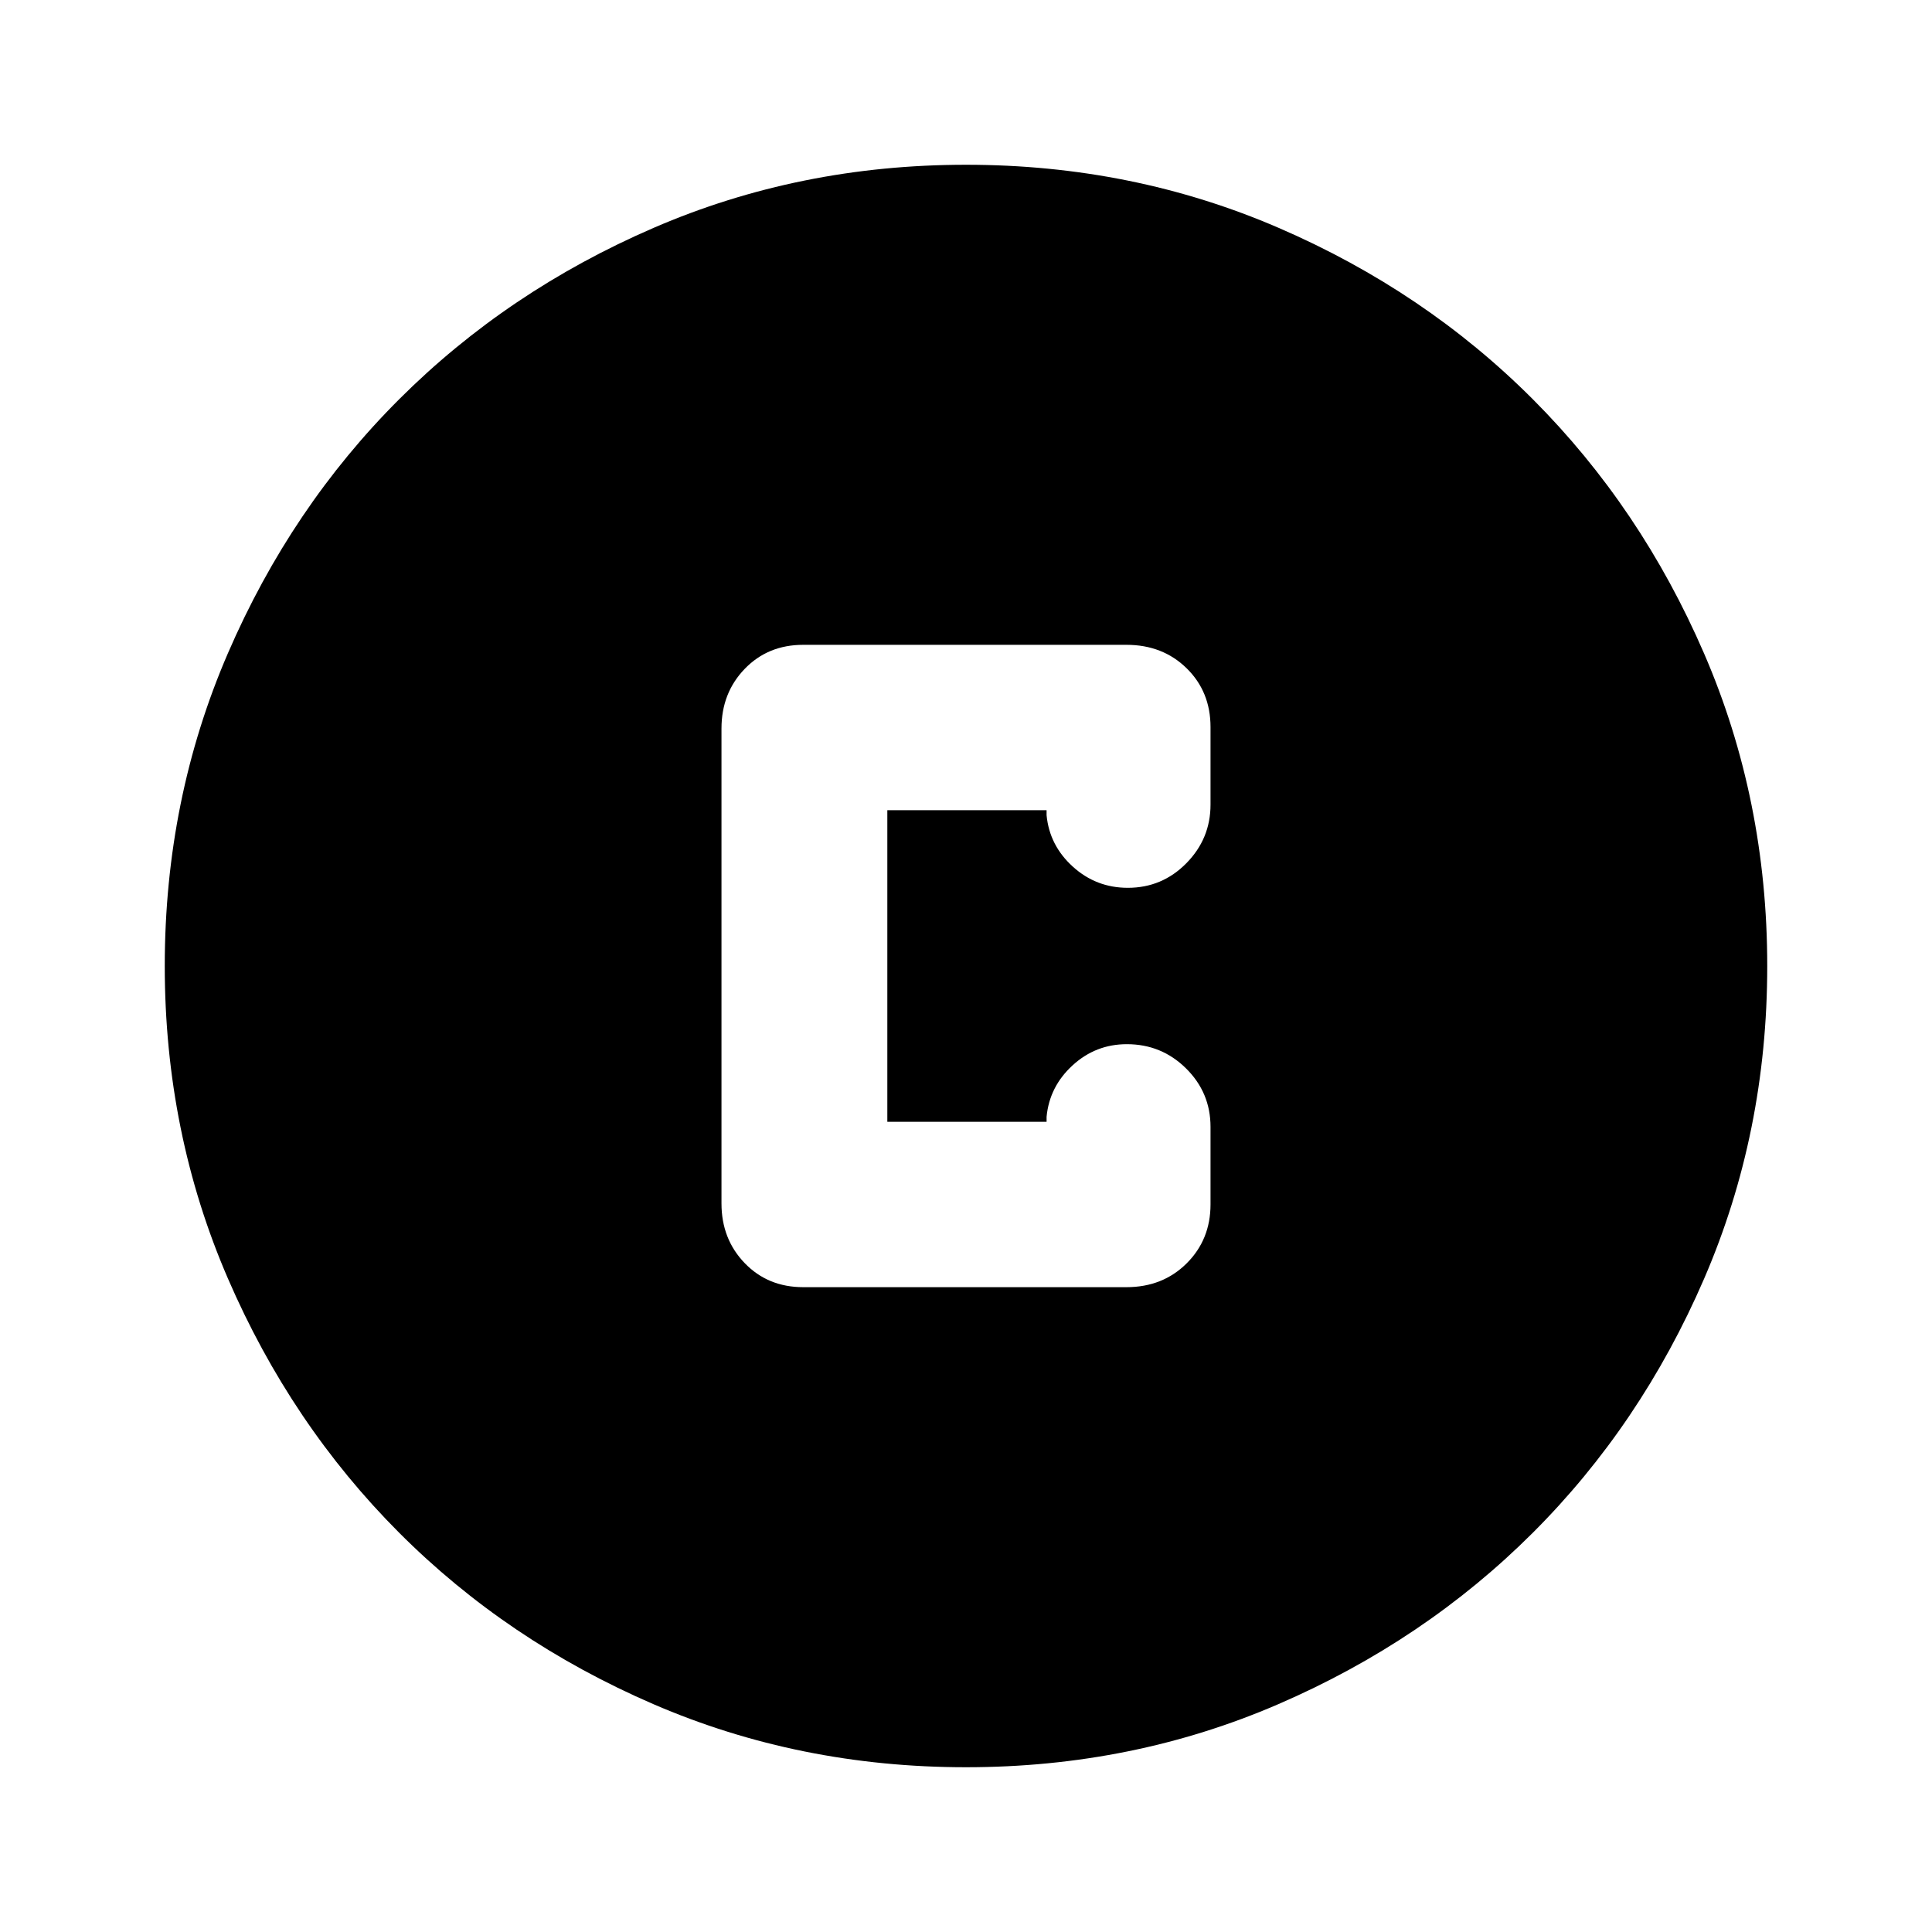 <svg xmlns="http://www.w3.org/2000/svg" height="24" viewBox="0 -960 960 960" width="24"><path d="M480-81.87q-82.82 0-155.41-31.38T198.3-198.43q-53.69-53.79-85.06-126.31Q81.87-397.26 81.87-480q0-82.82 31.38-155.41t85.18-126.29q53.79-53.69 126.31-85.06 72.52-31.37 155.26-31.37 82.82 0 155.41 31.38t126.29 85.18q53.69 53.79 85.06 126.31 31.37 72.52 31.37 155.26 0 82.82-31.38 155.41T761.57-198.3q-53.79 53.69-126.31 85.06Q562.74-81.87 480-81.87Zm-80.91-238.54h160.63q18.03 0 29.91-11.82 11.87-11.82 11.87-29.29v-38.55q0-17.02-12.17-29.05-12.17-12.03-29.4-12.03-15.5 0-26.97 10.52-11.48 10.52-12.92 25.54v2.5h-79.13v-154.82h79.13v2.5q1.44 15.02 13.04 25.54 11.59 10.52 27.33 10.52 17.03 0 29.06-12.19 12.03-12.2 12.03-29.13v-38.55q0-17.58-11.87-29.22-11.88-11.65-29.91-11.65H399.09q-17.53 0-29.06 11.96Q358.5-615.67 358.5-598v236q0 17.67 11.53 29.63 11.53 11.96 29.06 11.96Z"/></svg>